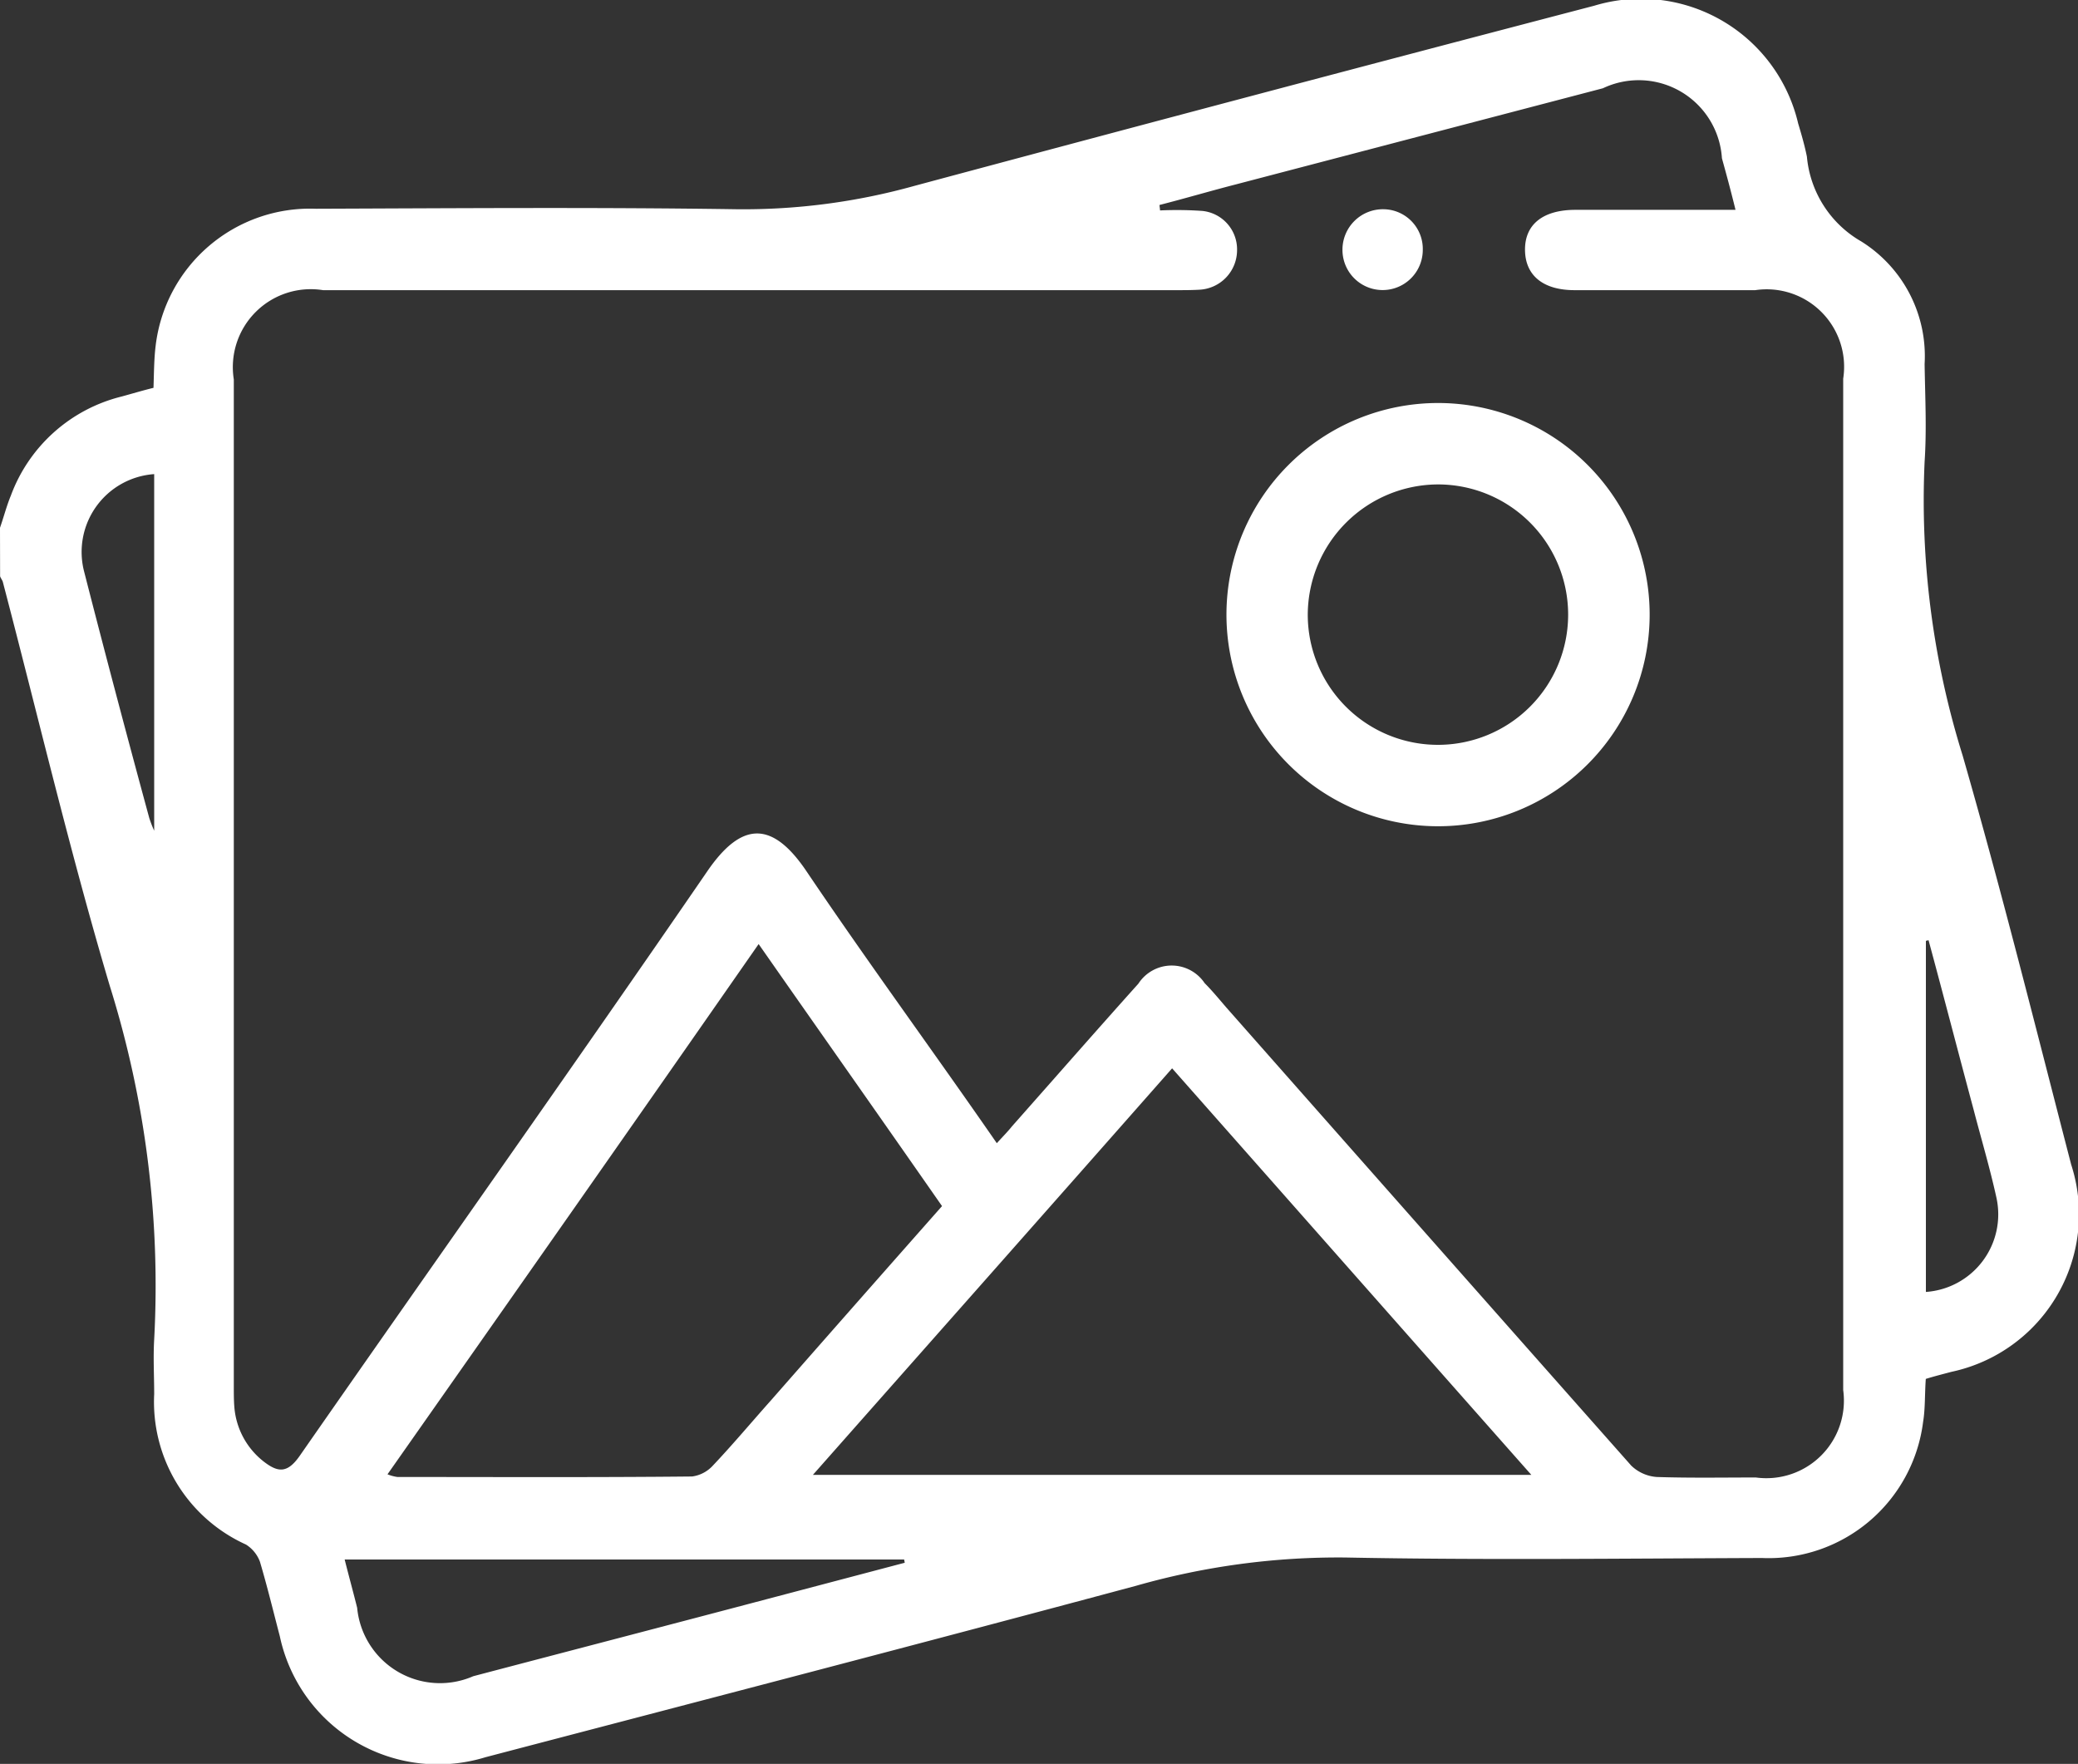 <svg xmlns="http://www.w3.org/2000/svg" width="20.957" height="17.787" viewBox="0 0 20.957 17.787">
  <rect x="0" y="0" width="20.957" height="17.787" fill="#333333" stroke="none"/>
  <g id="photos" transform="translate(-106 -258.849)">
    <path id="Path_3923" data-name="Path 3923" d="M106,264.171c.038-.109.066-.219.109-.323a1.6,1.6,0,0,1,1.116-1c.1-.027.208-.06.323-.088.005-.142.005-.29.022-.427a1.568,1.568,0,0,1,1.614-1.379c1.412-.005,2.824-.016,4.241.005a6.419,6.419,0,0,0,1.795-.235q3.423-.919,6.857-1.817a1.628,1.628,0,0,1,2.058,1.188c.033.109.066.224.088.334a1.1,1.1,0,0,0,.547.854,1.363,1.363,0,0,1,.64,1.237c.005.328.022.657,0,.985a8.63,8.63,0,0,0,.383,2.961c.394,1.368.739,2.753,1.095,4.126a1.625,1.625,0,0,1-1.209,2.091c-.082.022-.17.044-.257.071-.011.148-.005.3-.027.432a1.57,1.57,0,0,1-1.625,1.374c-1.4.005-2.8.022-4.2-.005a7.424,7.424,0,0,0-2.112.285c-2.184.586-4.373,1.155-6.562,1.729a1.631,1.631,0,0,1-2.074-1.22c-.066-.252-.126-.5-.2-.75a.346.346,0,0,0-.142-.175,1.578,1.578,0,0,1-.925-1.516c0-.186-.011-.367,0-.553a10.114,10.114,0,0,0-.449-3.568c-.4-1.346-.722-2.714-1.078-4.072-.005-.016-.022-.038-.027-.055Zm10.053,6.206c.06-.066.109-.115.153-.17.427-.482.848-.963,1.275-1.439a.4.4,0,0,1,.668-.005c.077.077.148.164.219.246q2.036,2.307,4.083,4.619a.412.412,0,0,0,.257.115c.334.011.668.005,1,.005a.782.782,0,0,0,.881-.881v-10.2a.781.781,0,0,0-.887-.892h-1.822c-.323,0-.5-.153-.5-.41s.186-.4.509-.4h1.614c-.049-.2-.093-.361-.137-.52a.841.841,0,0,0-1.2-.706l-3.7.969c-.257.066-.514.142-.772.208,0,.016.005.038.005.055a3.7,3.7,0,0,1,.427.005.39.39,0,0,1,.35.4.4.4,0,0,1-.372.394c-.082.005-.164.005-.246.005h-8.6a.786.786,0,0,0-.9.9v10.157c0,.066,0,.137.005.2a.774.774,0,0,0,.3.558c.142.109.235.115.356-.055,1.368-1.965,2.753-3.918,4.11-5.894.35-.514.662-.52,1.012.005C114.762,268.566,115.413,269.452,116.053,270.377Zm1.768-.755c-1.215,1.379-2.413,2.731-3.623,4.1h7.246C120.223,272.342,119.03,270.99,117.821,269.622Zm-2.32,1.39c-.618-.887-1.231-1.757-1.85-2.643-1.253,1.8-2.49,3.563-3.743,5.347a.415.415,0,0,0,.1.027c.991,0,1.981.005,2.972-.005a.346.346,0,0,0,.2-.1c.208-.219.4-.449.6-.673C114.351,272.314,114.915,271.674,115.5,271.012Zm-6.025,3.563c.044.175.088.334.126.487a.839.839,0,0,0,1.171.69c1-.263,1.987-.52,2.983-.783l1.368-.361c0-.011-.005-.022-.005-.033Zm-1.921-10.945a.787.787,0,0,0-.706.985c.213.832.432,1.658.657,2.485a1.276,1.276,0,0,0,.049.126Zm17.868,8.247a.784.784,0,0,0,.711-.952c-.066-.3-.153-.591-.23-.887-.153-.569-.3-1.138-.454-1.707-.011,0-.016.005-.027.005Z" fill="#fff"/>
    <path id="Path_3924" data-name="Path 3924" d="M336.269,335.245a2.134,2.134,0,1,1-2.129-2.145A2.134,2.134,0,0,1,336.269,335.245Zm-3.448-.011a1.313,1.313,0,1,0,1.319-1.313A1.318,1.318,0,0,0,332.821,335.234Z" transform="translate(-213.632 -70.187)" fill="#fff"/>
    <path id="Path_3925" data-name="Path 3925" d="M354.21,297.808a.405.405,0,0,1-.81,0,.408.408,0,0,1,.416-.41A.4.4,0,0,1,354.21,297.808Z" transform="translate(-233.861 -36.439)" fill="#fff"/>
  </g>
</svg>
